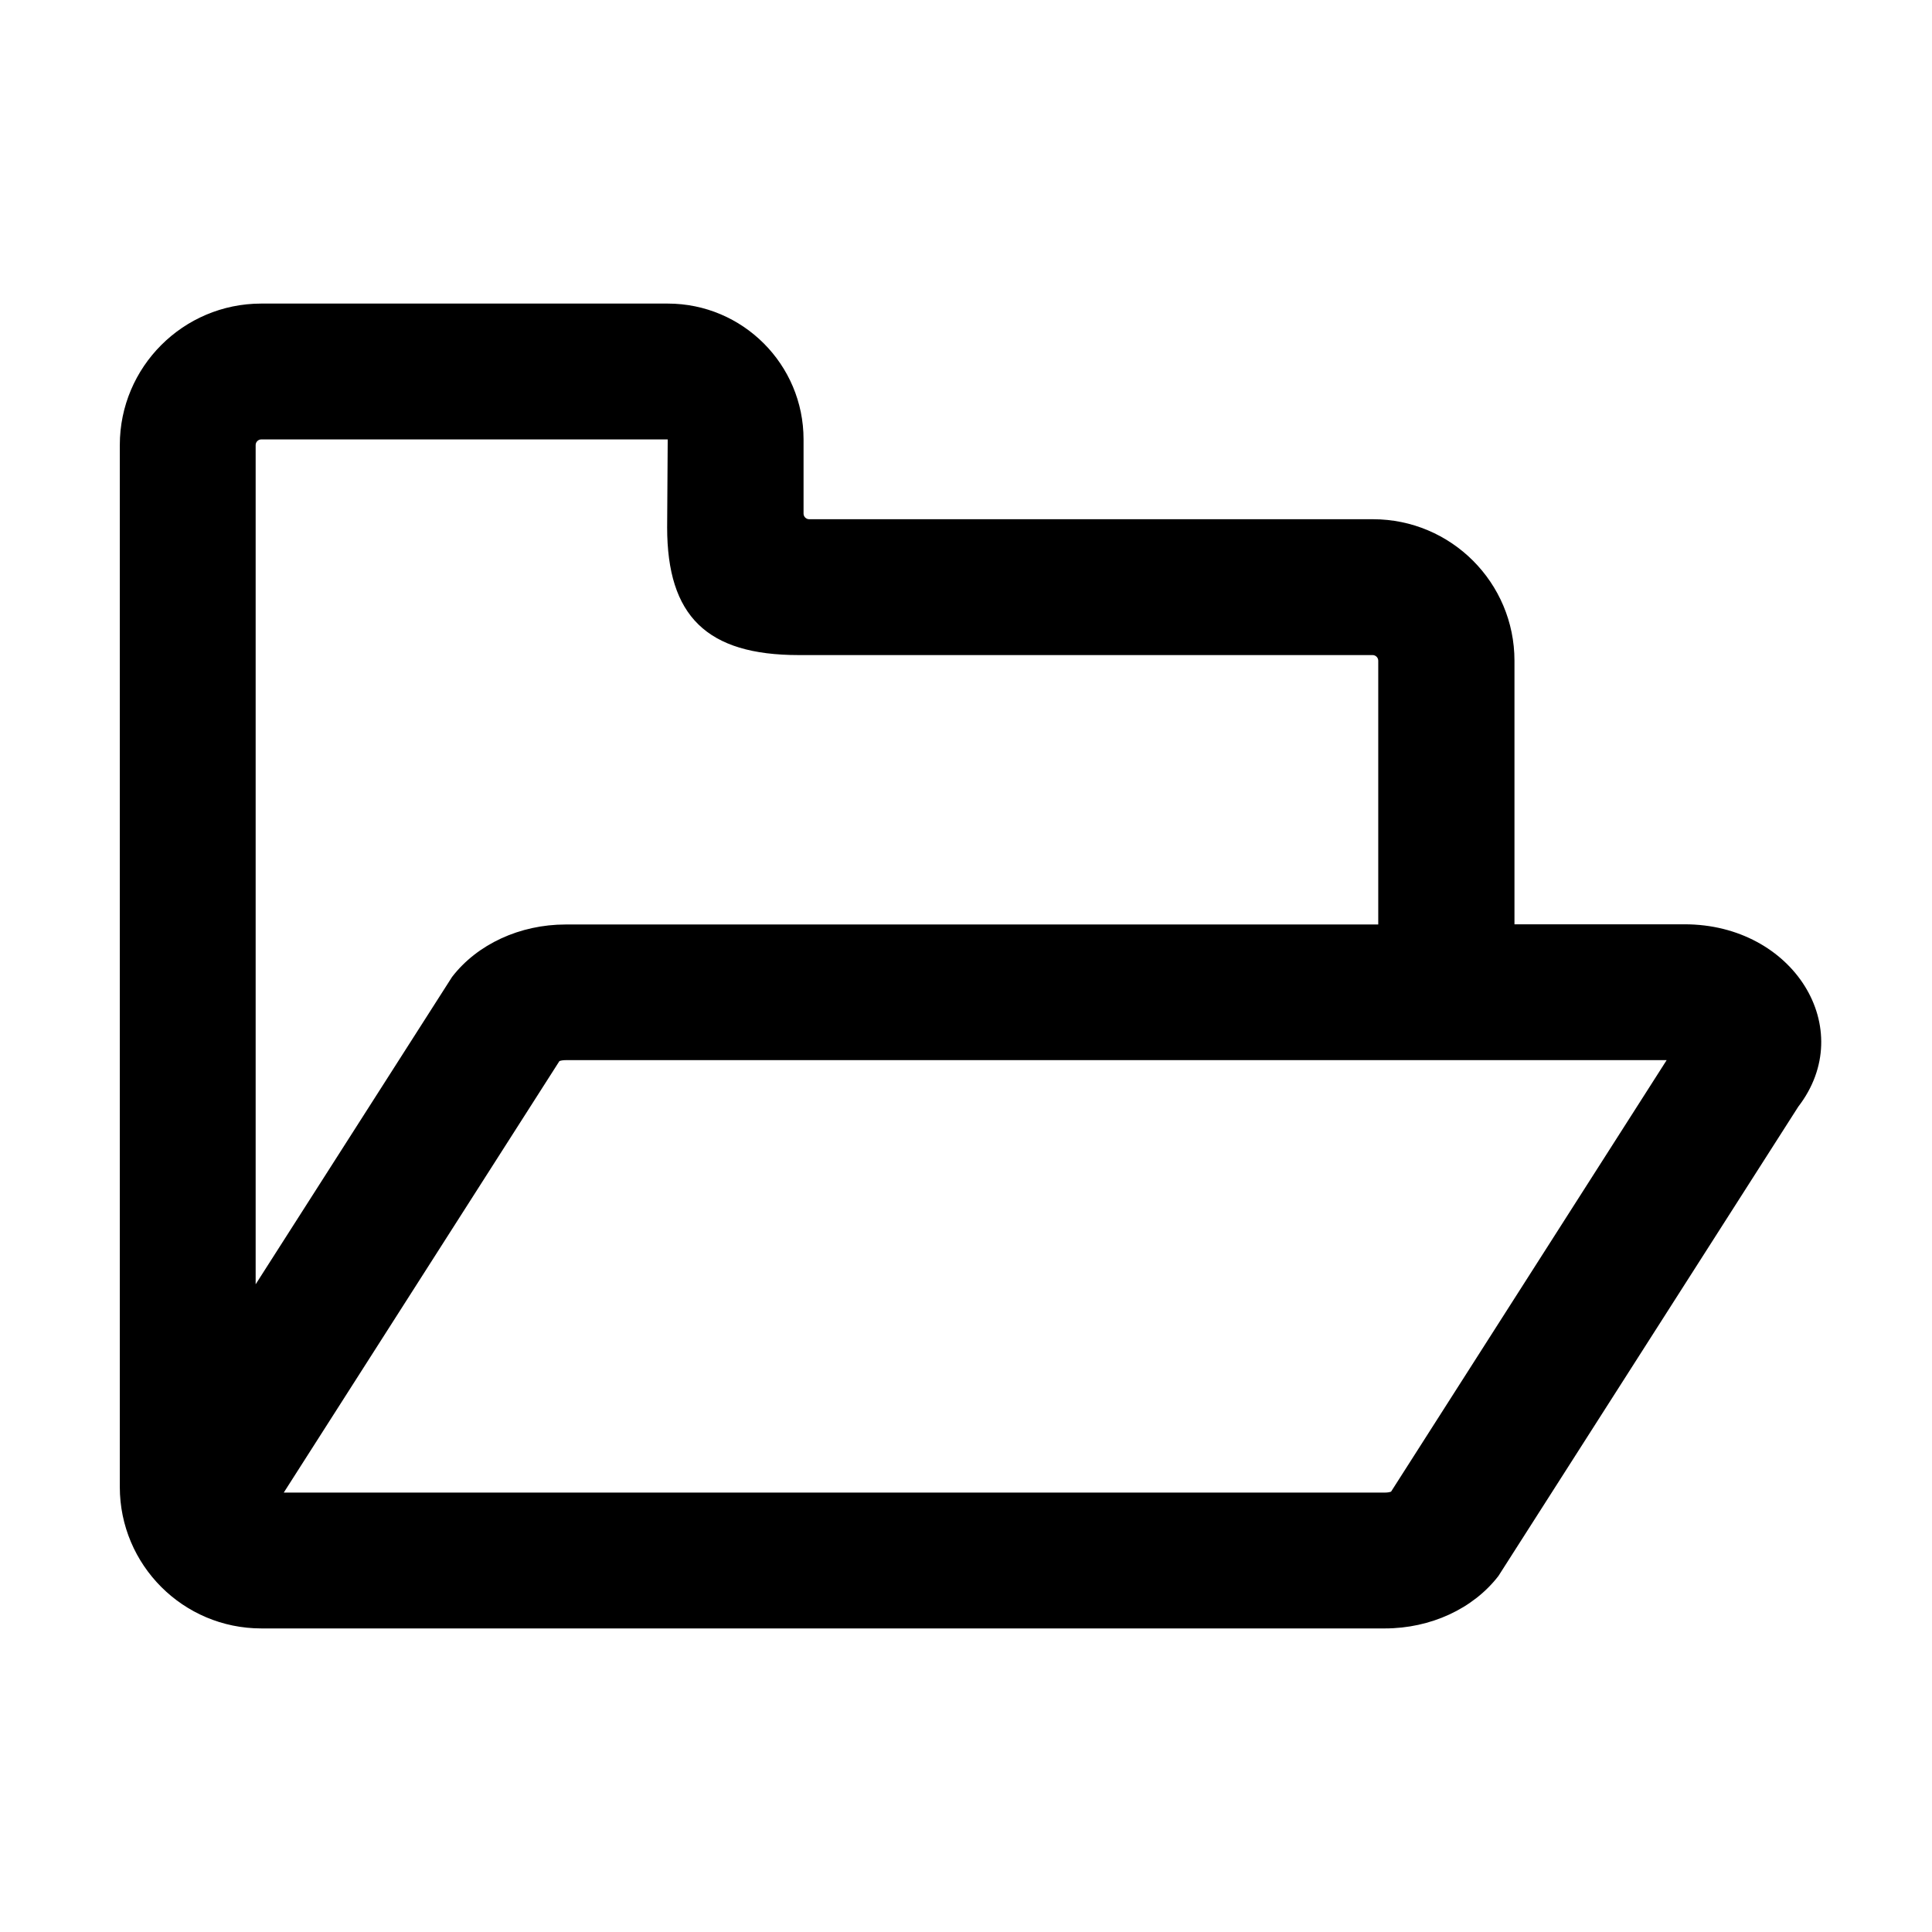 <svg t="1577853573247" class="icon" viewBox="0 0 1024 1024" version="1.1" xmlns="http://www.w3.org/2000/svg" p-id="9306" width="200" height="200"><path d="M883.3 562l-146 228.6c-0.8 0.3-1.9 0.5-3.3 0.5H150.4l45.8-71.7 100.3-157c0.8-0.3 1.9-0.5 3.3-0.5h583.5m-529.4-401H138.5c-41.4 0-75 33.6-75 75v552.2c0 41.4 33.6 75 75 75H734c24.2 0 46.8-10.4 60.2-27.8l158.9-248.7c31.9-41.4-2.5-96.7-60.2-96.7h-90.2V350.2c0-41.4-33.6-75-75-75H428.9c-1.6 0-3-1.3-3-3v-39.3c0-39.7-32.2-72-72-72z m0 72l-0.3 46.6c0 47 21 67.7 69.7 67.7h304.2c1.6 0 3 1.3 3 3V490H299.8c-24.2 0-46.8 10.4-60.2 27.8L135.5 680.7V235.9c0-1.6 1.3-3 3-3h215.4z" p-id="9307"></path></svg>
